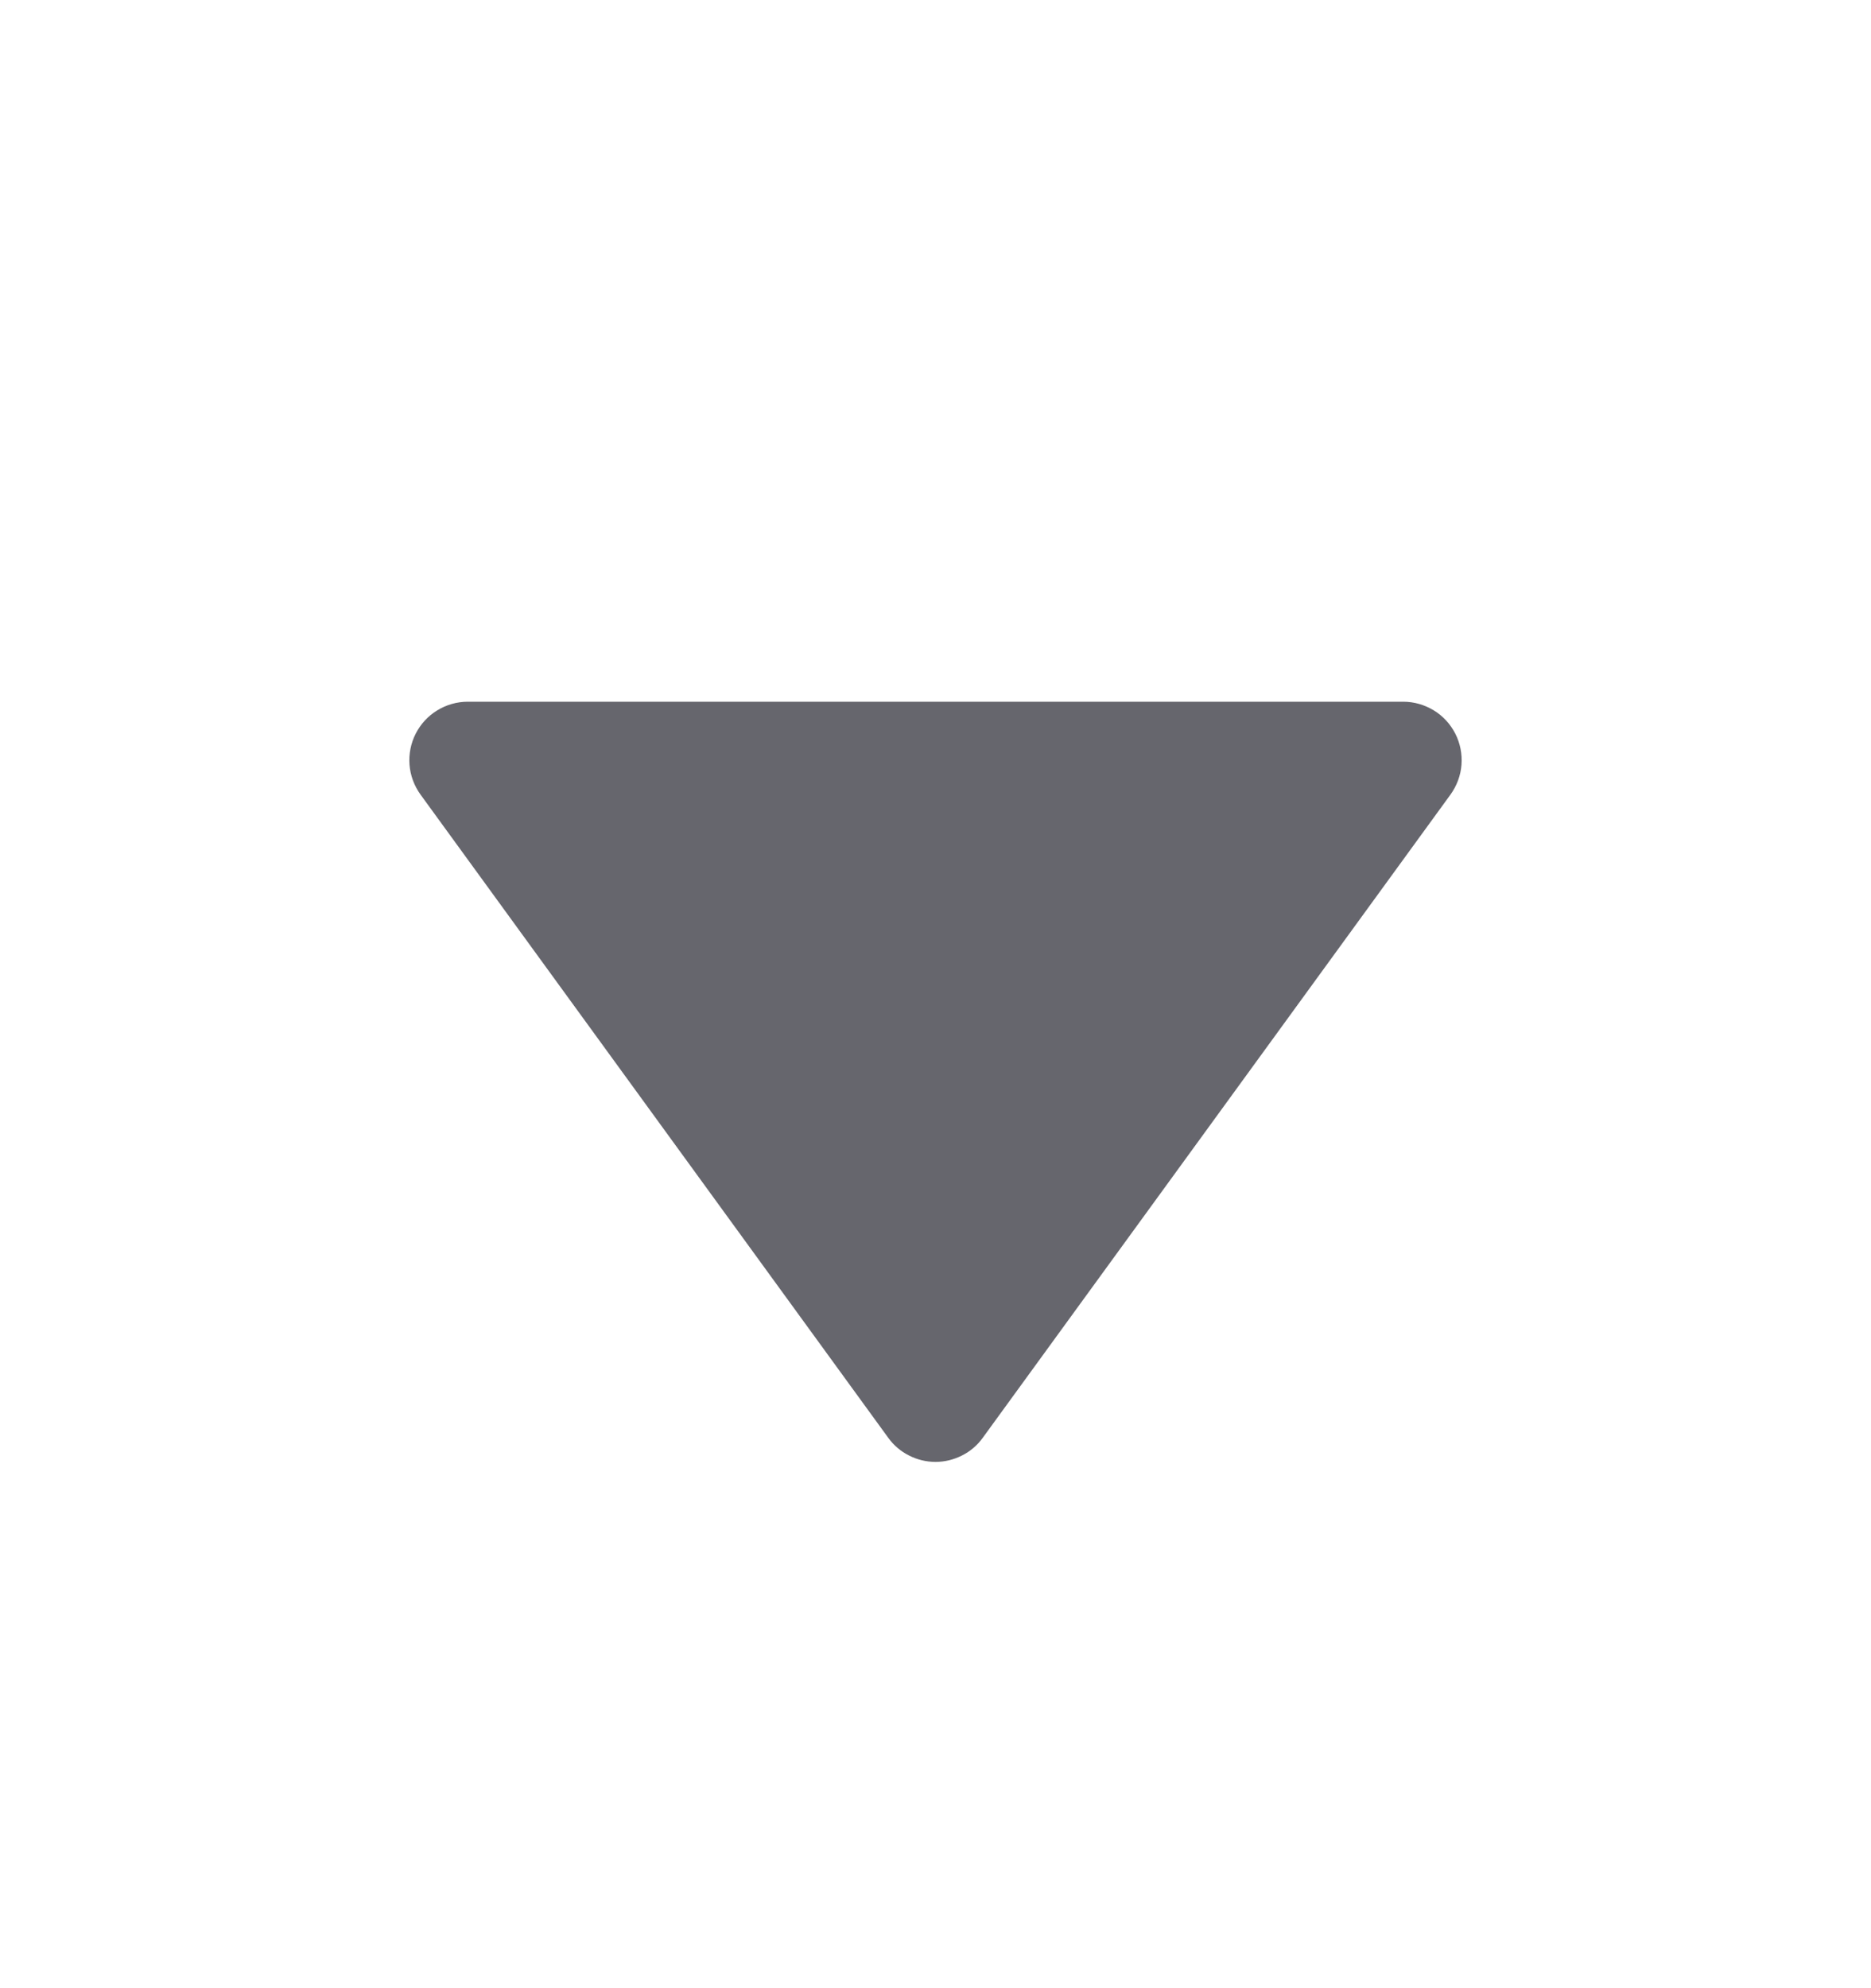 <svg width="16" height="17" viewBox="0 0 16 17" fill="none" xmlns="http://www.w3.org/2000/svg">
<path fill-rule="evenodd" clip-rule="evenodd" d="M8 12.5C7.921 12.5 7.843 12.481 7.773 12.445C7.703 12.41 7.642 12.358 7.596 12.294L3.596 6.794C3.542 6.719 3.509 6.631 3.502 6.539C3.495 6.448 3.513 6.355 3.555 6.273C3.597 6.191 3.66 6.122 3.739 6.074C3.817 6.026 3.908 6 4 6H12C12.092 6 12.182 6.026 12.261 6.074C12.34 6.122 12.403 6.191 12.445 6.273C12.487 6.355 12.505 6.448 12.498 6.539C12.491 6.631 12.458 6.719 12.404 6.794L8.404 12.294C8.358 12.358 8.297 12.41 8.227 12.445C8.156 12.481 8.079 12.5 8 12.5Z" fill="#66666D"/>
</svg>
